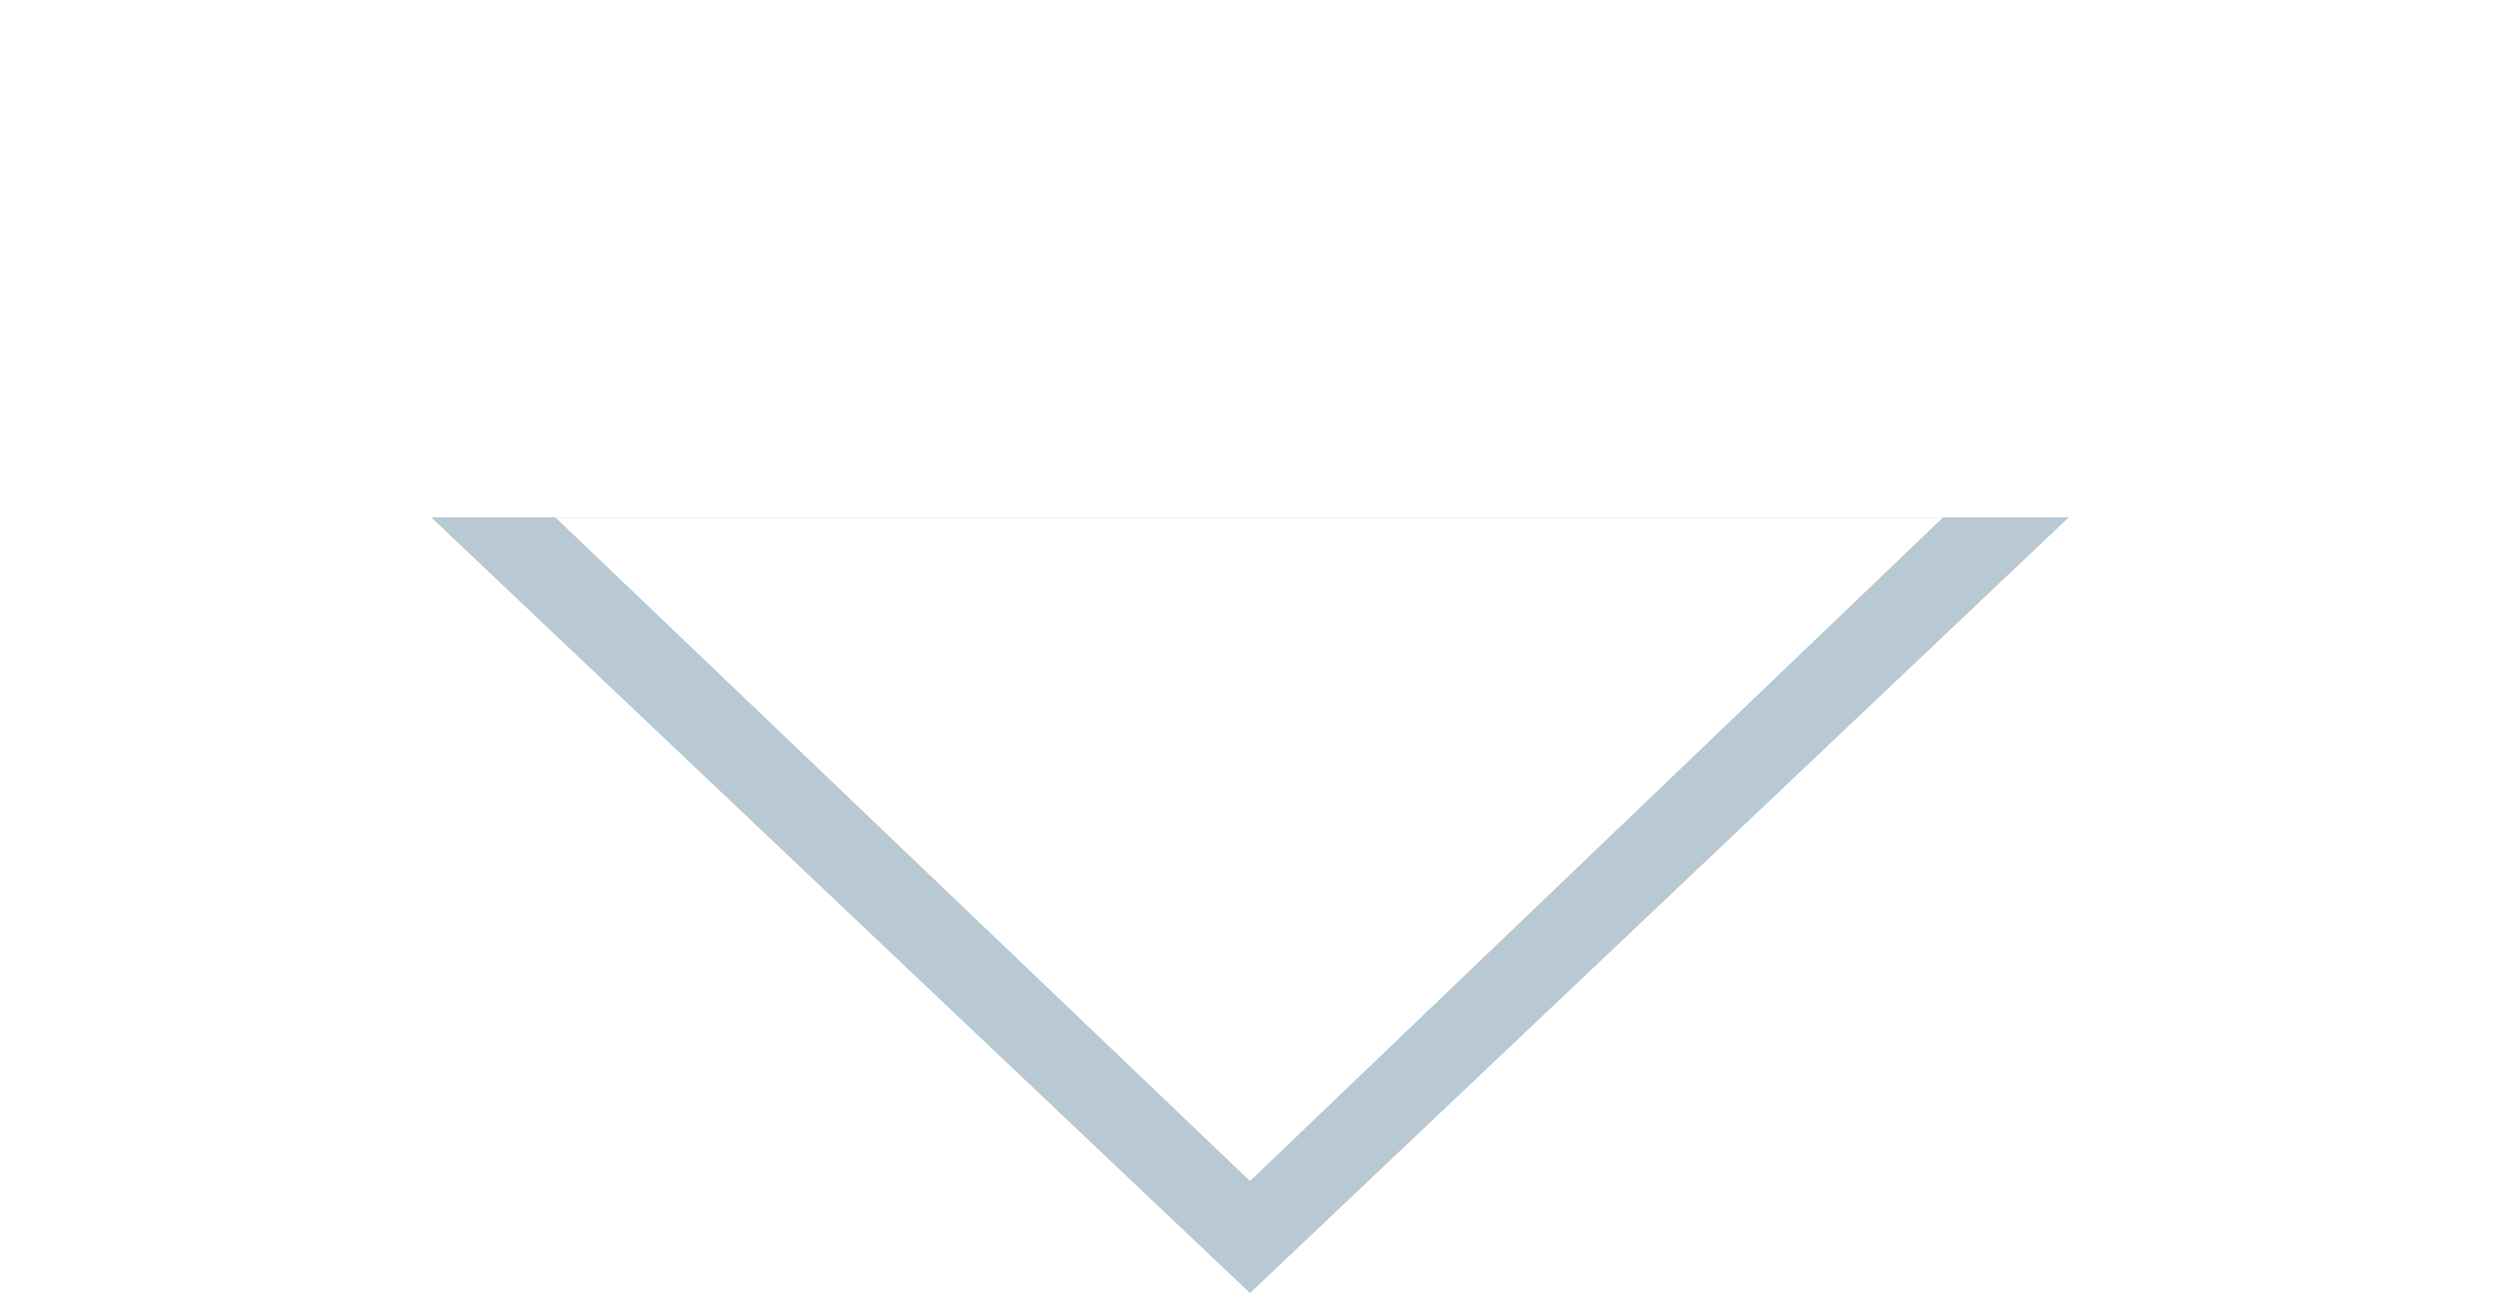 <?xml version="1.0" encoding="UTF-8"?>
<svg width="29px" height="15px" viewBox="0 0 29 15" version="1.1" xmlns="http://www.w3.org/2000/svg" xmlns:xlink="http://www.w3.org/1999/xlink">
    <!-- Generator: Sketch 52.4 (67378) - http://www.bohemiancoding.com/sketch -->
    <title>Group 8</title>
    <desc>Created with Sketch.</desc>
    <defs>
        <filter x="-92.1%" y="-194.4%" width="284.2%" height="488.9%" filterUnits="objectBoundingBox" id="filter-1">
            <feOffset dx="0" dy="3" in="SourceAlpha" result="shadowOffsetOuter1"></feOffset>
            <feGaussianBlur stdDeviation="3" in="shadowOffsetOuter1" result="shadowBlurOuter1"></feGaussianBlur>
            <feComposite in="shadowBlurOuter1" in2="SourceAlpha" operator="out" result="shadowBlurOuter1"></feComposite>
            <feColorMatrix values="0 0 0 0 0   0 0 0 0 0   0 0 0 0 0  0 0 0 0.07 0" type="matrix" in="shadowBlurOuter1" result="shadowMatrixOuter1"></feColorMatrix>
            <feMerge>
                <feMergeNode in="shadowMatrixOuter1"></feMergeNode>
                <feMergeNode in="SourceGraphic"></feMergeNode>
            </feMerge>
        </filter>
    </defs>
    <g id="Styleguide" stroke="none" stroke-width="1" fill="none" fill-rule="evenodd">
        <g id="Group-8" filter="url(#filter-1)" transform="translate(5, 3)" fill="#FFFFFF">
            <path d="M9.5,0.689 L1.255,8.5 L17.745,8.5 L9.5,0.689 Z" id="Triangle" stroke="#B9C9D3" transform="translate(9.5, 4.5) scale(1, -1) translate(-9.5, -4.5) "></path>
            <polygon id="Triangle" transform="translate(9.491, 3.85) scale(1, -1) translate(-9.491, -3.85) " points="9.5 -9.1655572e-12 17.541 7.7 1.441 7.7"></polygon>
        </g>
    </g>
</svg>